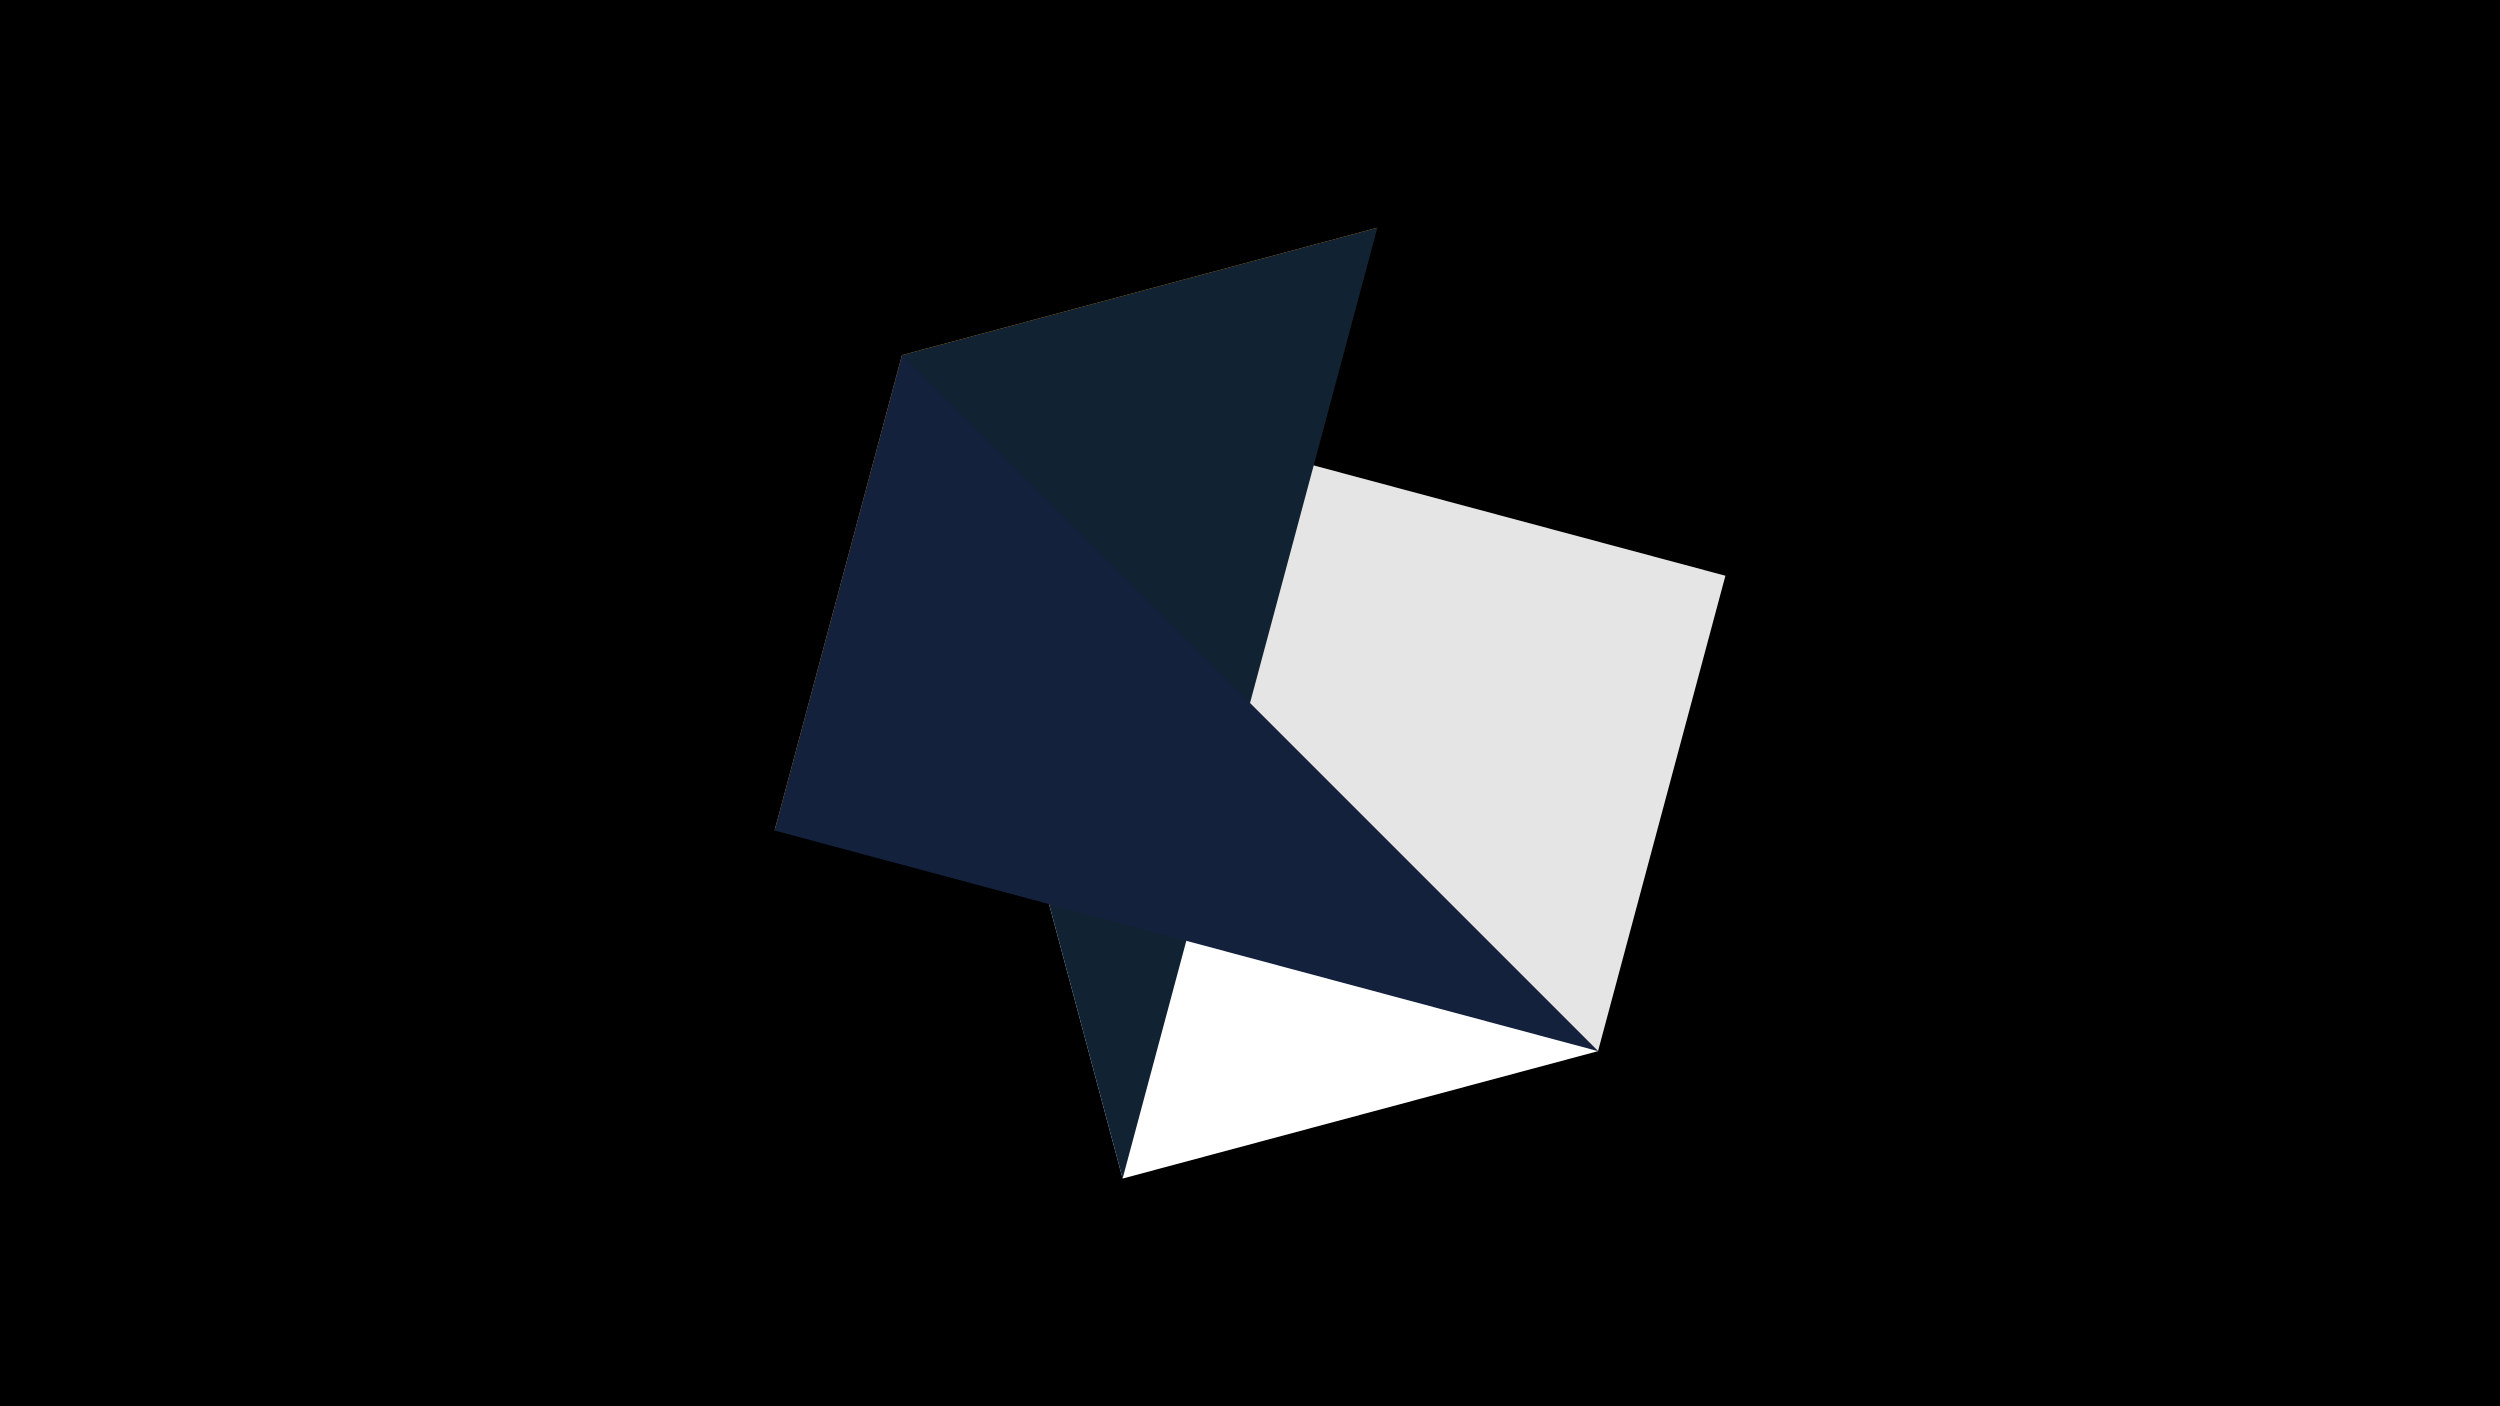<svg width="1200" height="675" viewBox="-500 -500 1200 675" xmlns="http://www.w3.org/2000/svg"><title>juwel 18955</title><path d="M-500-500h1200v675h-1200z" fill="#000"/><path d="M-67.054,-329.554L267.054,4.554 38.854,65.7 Z" fill="#ffffff"/><path d="M-128.2,-101.354L-67.054,-329.554 161.146,-390.7 Z" fill="#fca311"/><path d="M-67.054,-329.554L328.2,-223.646 267.054,4.554 Z" fill="#e5e5e5"/><path d="M38.854,65.7L161.146,-390.7 -67.054,-329.554 Z" fill="#112233"/><path d="M-128.2,-101.354L-67.054,-329.554 267.054,4.554 Z" fill="#14213d"/></svg>